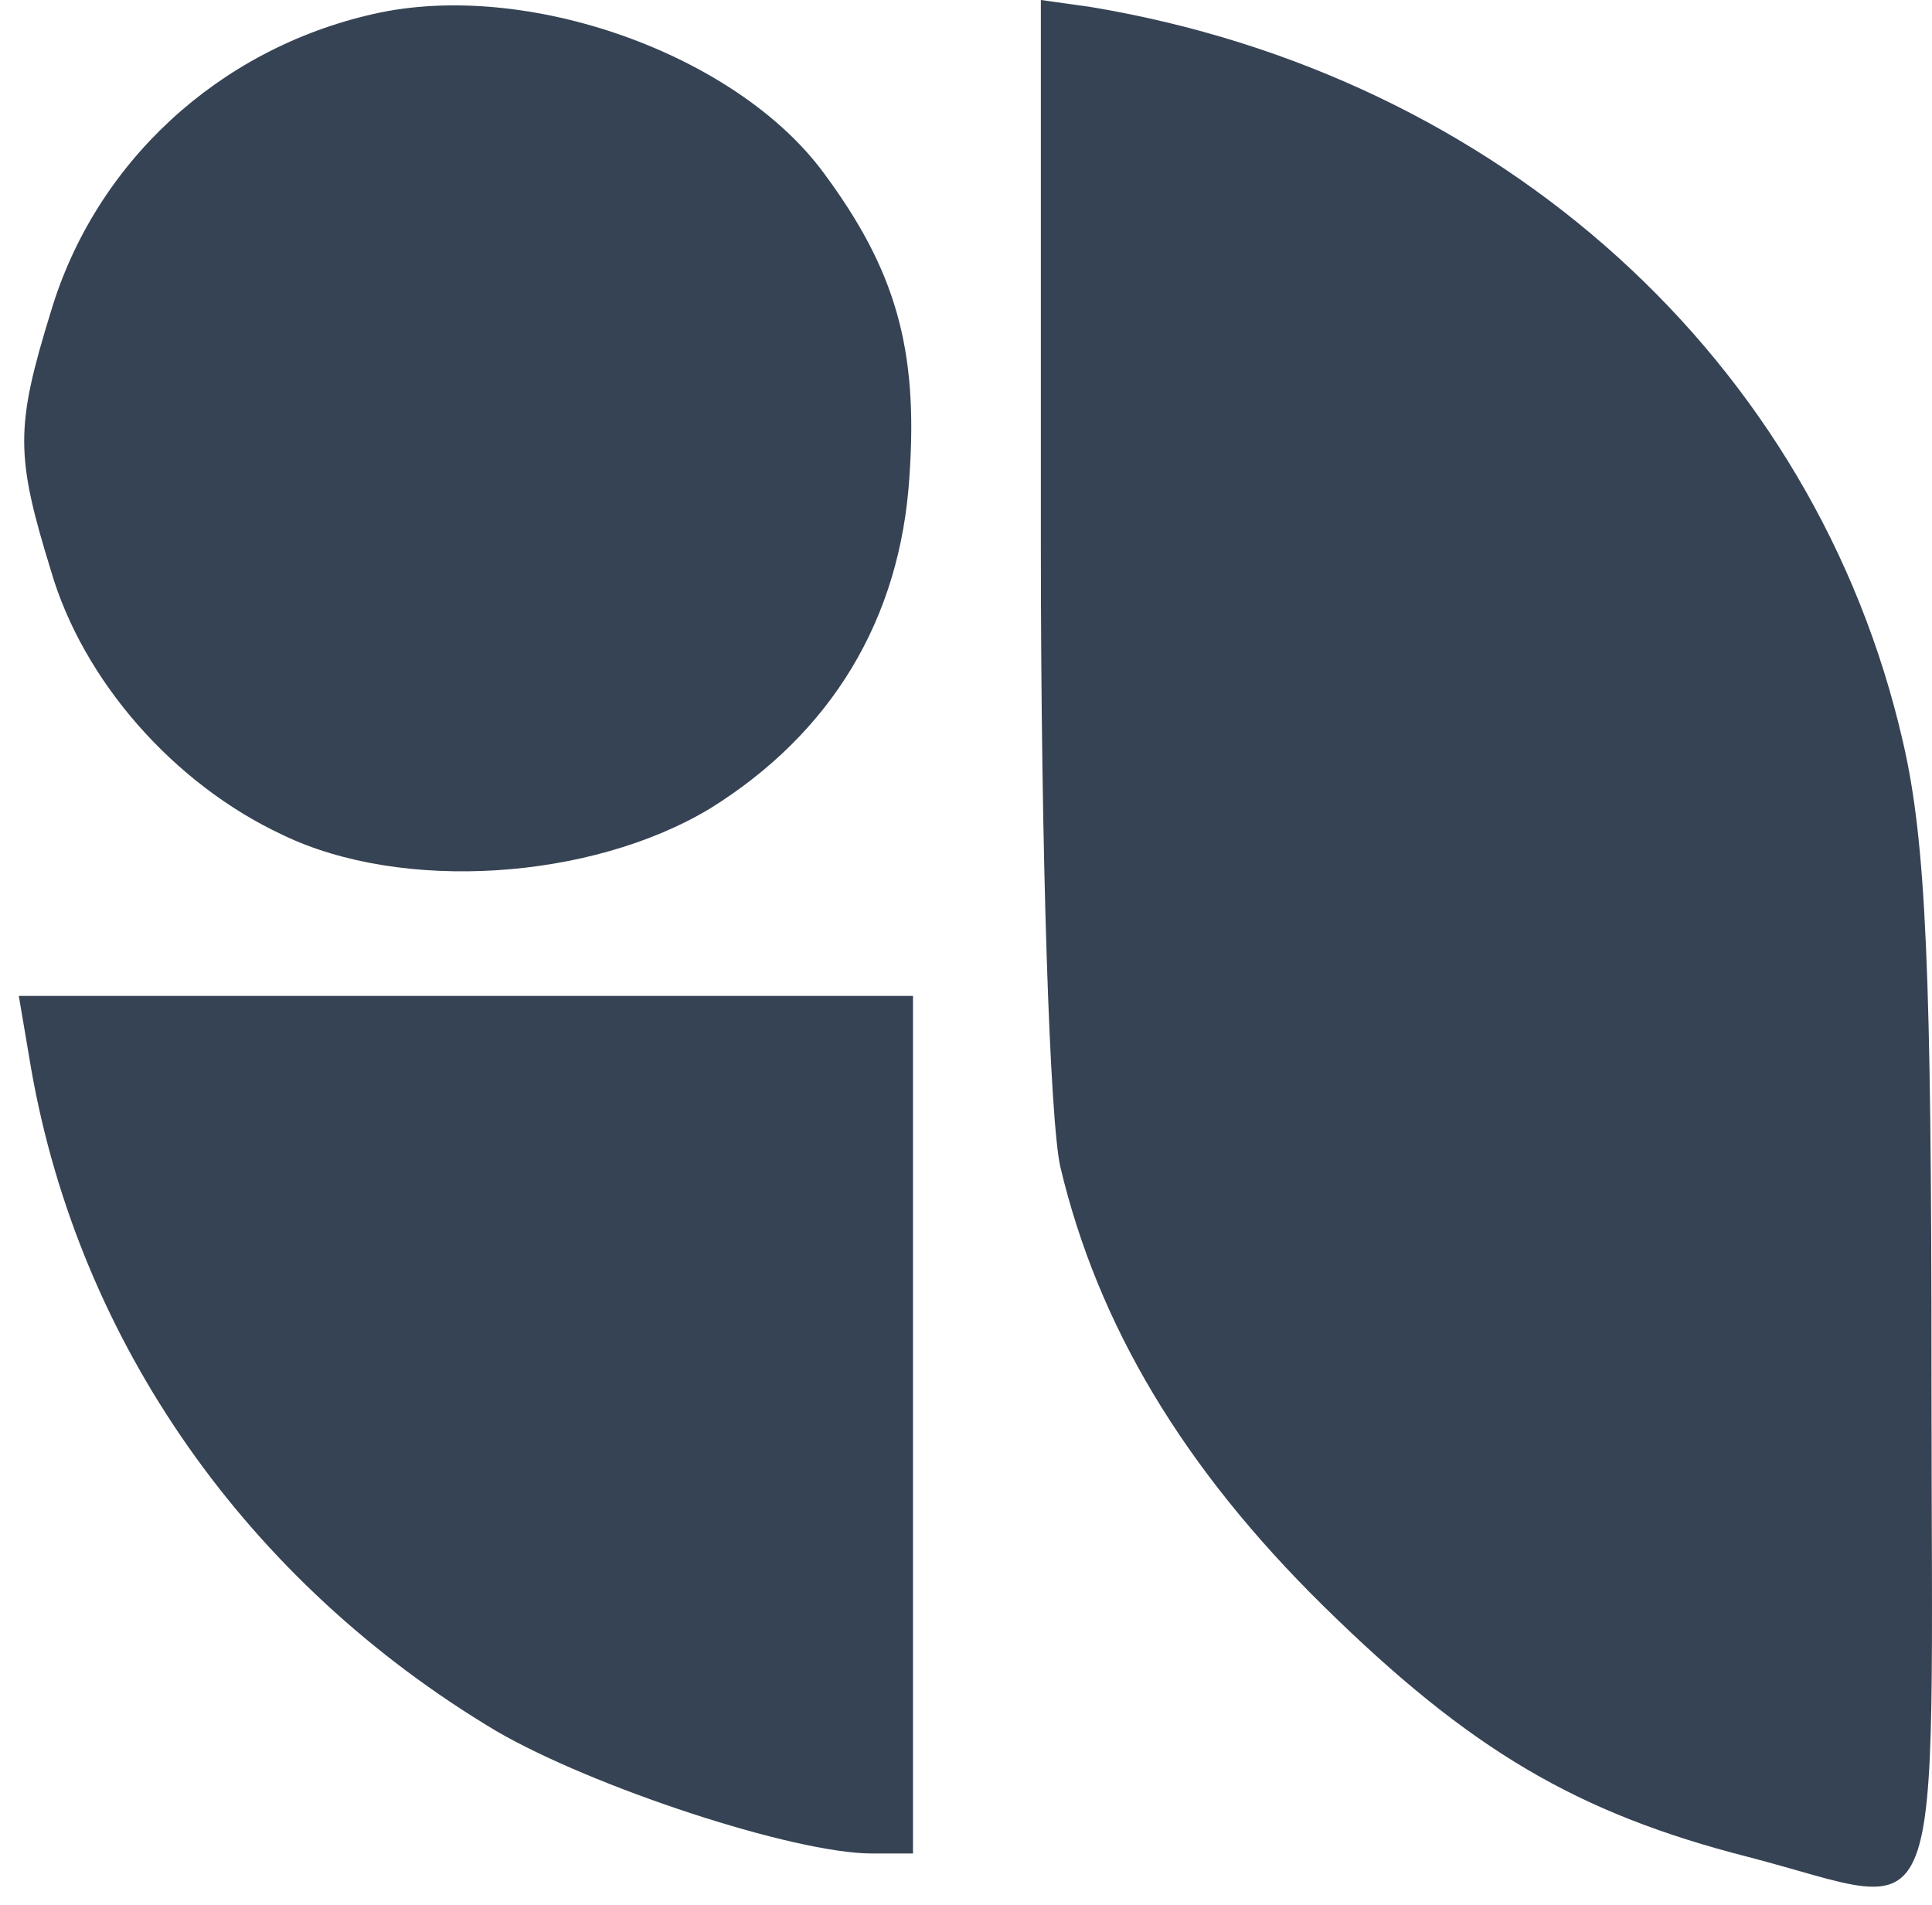 <svg width="71" height="70" viewBox="0 0 71 70" fill="none" xmlns="http://www.w3.org/2000/svg">
<path d="M13.719 0.515C8.024 1.801 3.507 5.981 1.871 11.448C0.562 15.693 0.562 16.722 1.871 20.967C3.049 25.019 6.388 28.814 10.381 30.679C14.767 32.801 21.705 32.351 26.091 29.714C30.542 26.948 33.095 22.768 33.422 17.494C33.75 12.799 32.899 9.905 30.28 6.367C27.073 1.994 19.349 -0.772 13.719 0.515Z" fill="#364354"/>
<path d="M38.251 20.002C38.251 31.386 38.578 41.227 38.971 42.899C40.346 48.687 43.488 53.961 48.659 59.042C54.027 64.316 57.955 66.631 64.239 68.239C71.701 70.169 70.981 72.034 70.981 50.552C70.981 35.76 70.785 30.936 69.934 27.27C66.726 13.249 55.14 2.766 40.084 0.257L38.251 -7.62939e-06V20.002Z" fill="#364354"/>
<path d="M1.149 39.299C2.916 49.332 9.07 58.144 18.234 63.611C21.769 65.669 29.166 68.113 32.046 68.113H33.552V52.355V36.598H17.121H0.691L1.149 39.299Z" fill="#364354"/>
</svg>
